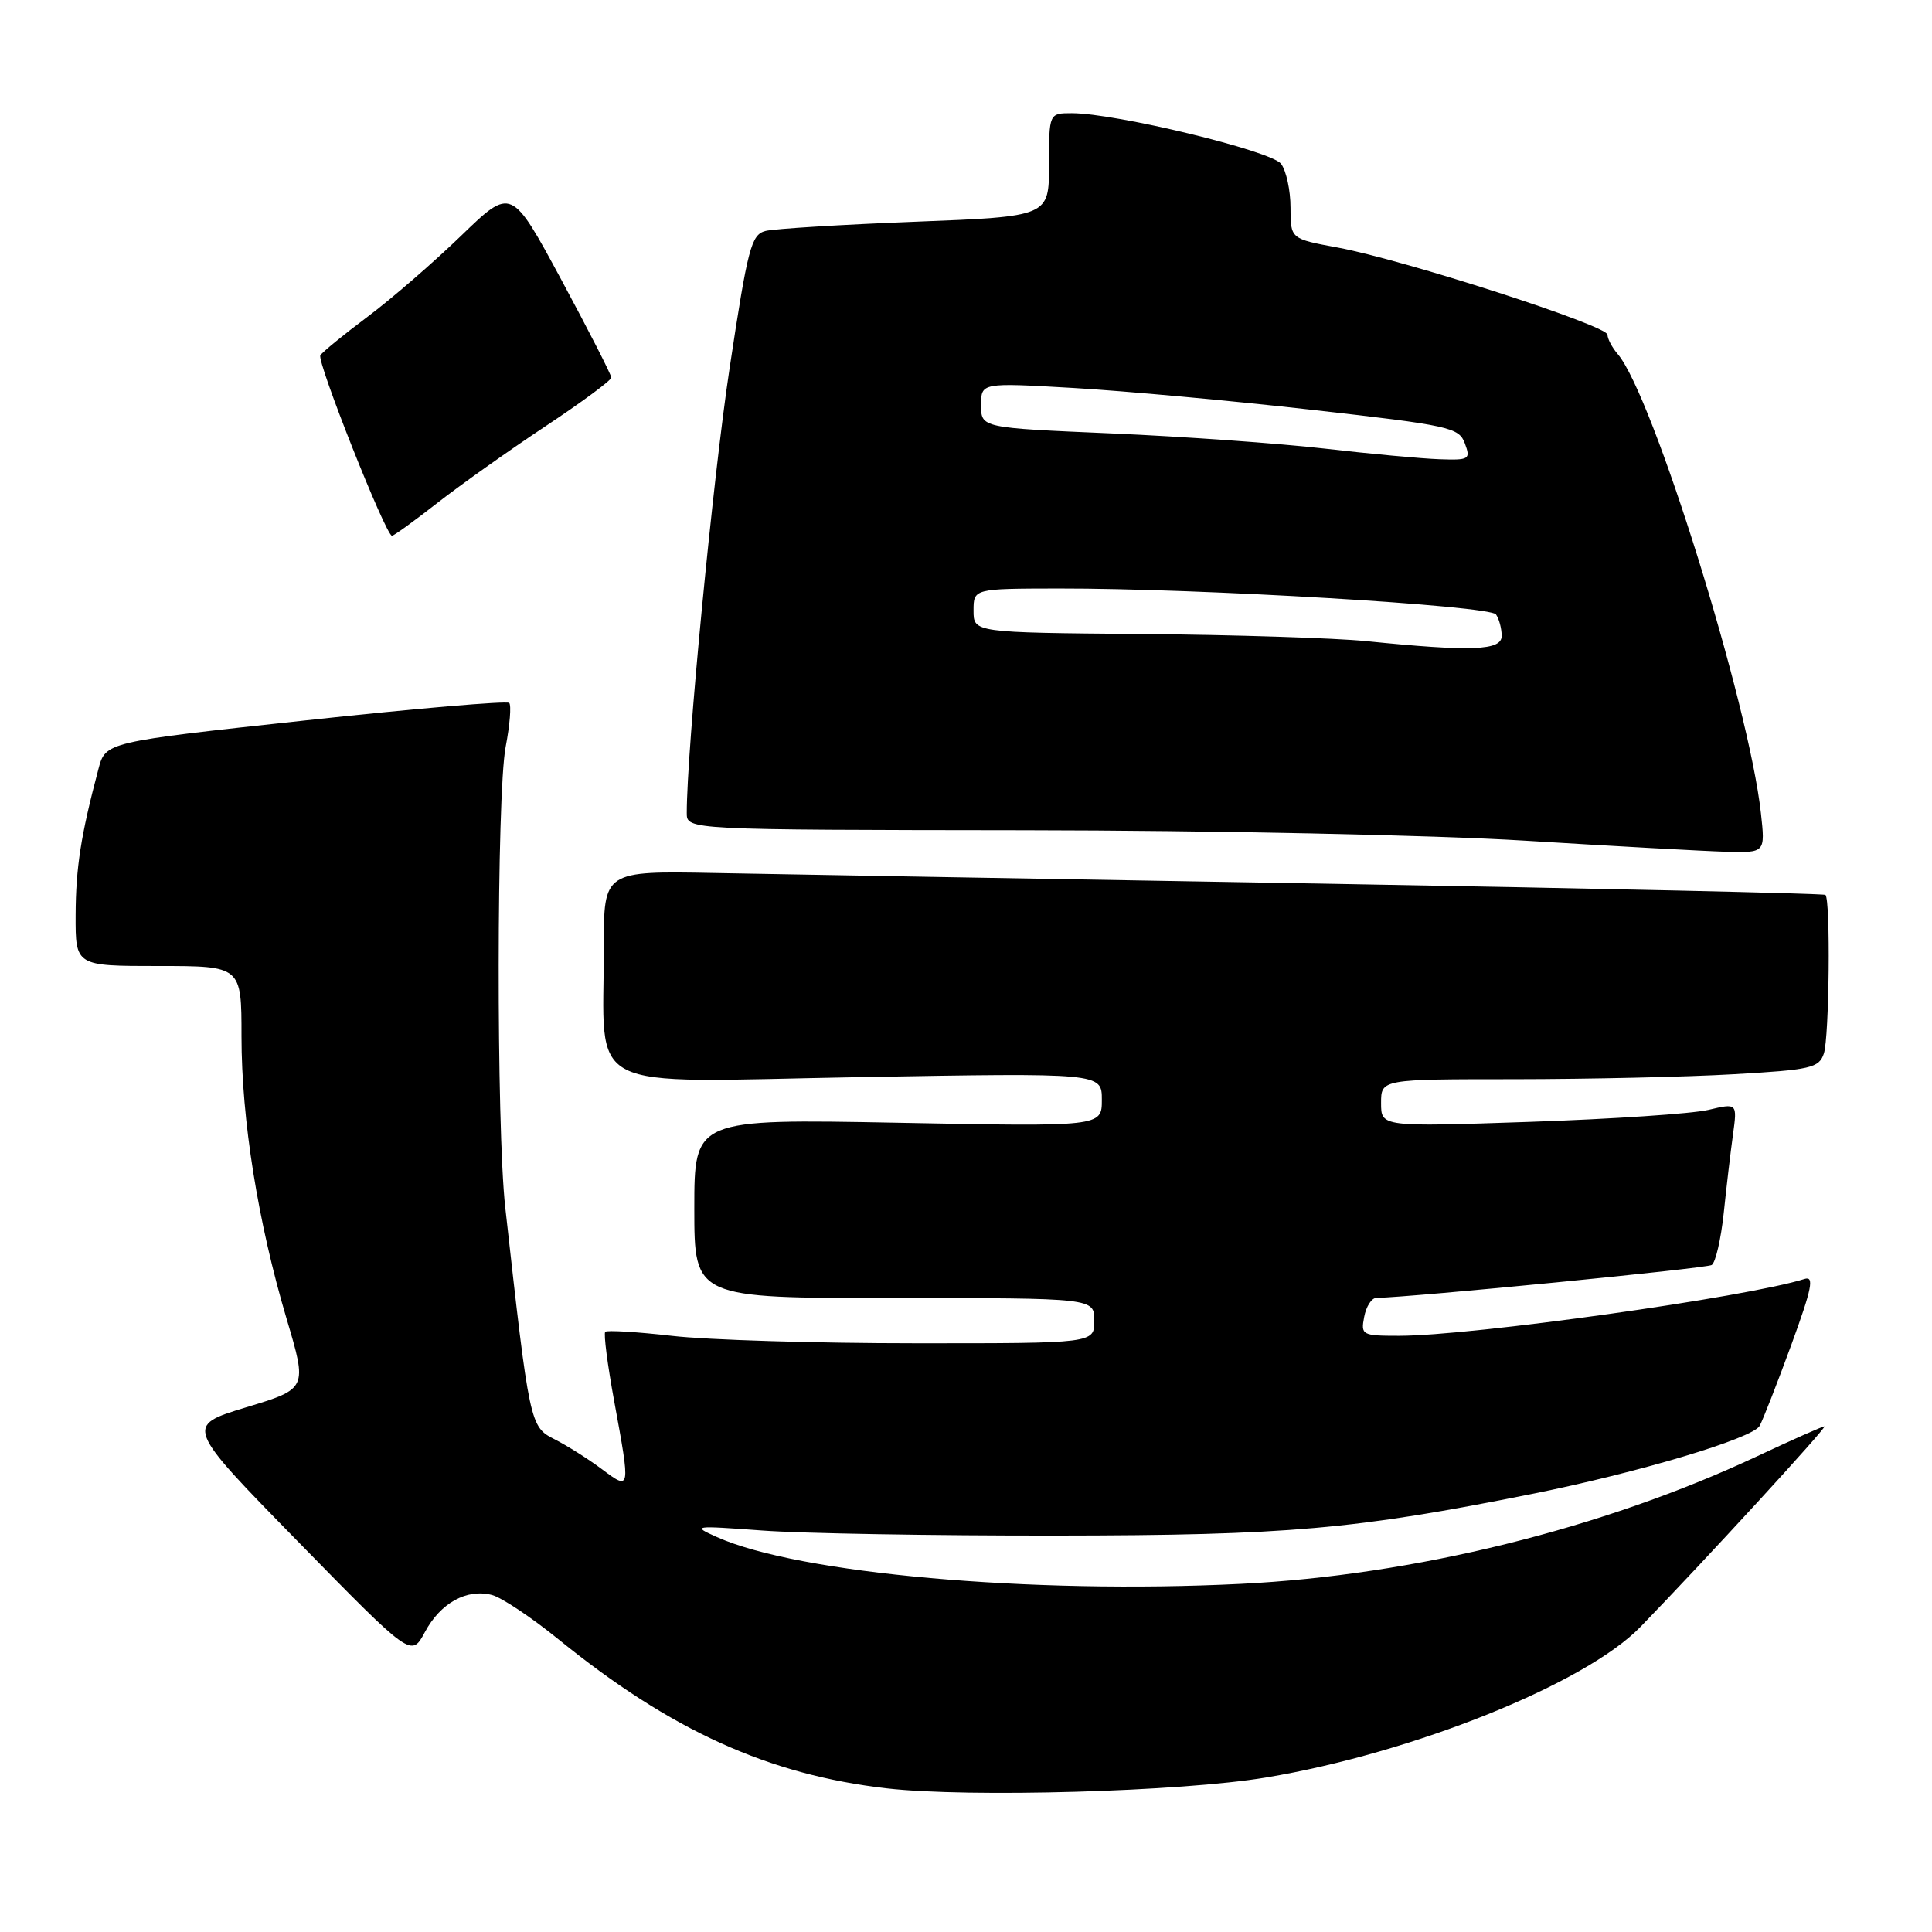 <?xml version="1.0" encoding="UTF-8" standalone="no"?>
<!DOCTYPE svg PUBLIC "-//W3C//DTD SVG 1.1//EN" "http://www.w3.org/Graphics/SVG/1.1/DTD/svg11.dtd" >
<svg xmlns="http://www.w3.org/2000/svg" xmlns:xlink="http://www.w3.org/1999/xlink" version="1.1" viewBox="0 0 256 256">
 <g >
 <path fill="currentColor"
d=" M 167.75 235.53 C 187.24 232.28 210.07 223.10 217.37 215.57 C 225.80 206.88 242.21 189.00 241.75 189.00 C 241.49 189.00 237.46 190.79 232.79 192.98 C 212.35 202.56 187.33 208.74 164.40 209.87 C 136.50 211.25 105.81 208.51 95.00 203.67 C 91.62 202.16 91.83 202.13 101.00 202.80 C 106.22 203.19 123.78 203.49 140.00 203.47 C 170.60 203.44 179.52 202.66 203.01 197.95 C 217.04 195.14 232.24 190.60 233.16 188.94 C 233.59 188.15 235.48 183.33 237.35 178.22 C 240.09 170.72 240.43 169.05 239.11 169.47 C 231.50 171.88 195.01 177.00 185.39 177.00 C 180.48 177.00 180.30 176.90 180.76 174.50 C 181.02 173.12 181.74 171.99 182.37 171.98 C 187.24 171.88 226.08 168.07 226.81 167.62 C 227.32 167.30 228.03 164.22 228.40 160.77 C 228.76 157.32 229.31 152.62 229.63 150.33 C 230.20 146.16 230.20 146.16 226.35 147.07 C 224.23 147.57 213.61 148.28 202.75 148.65 C 183.00 149.32 183.00 149.32 183.00 146.16 C 183.00 143.00 183.00 143.00 200.75 143.00 C 210.51 142.99 223.55 142.70 229.73 142.34 C 239.95 141.76 241.03 141.51 241.67 139.60 C 242.39 137.46 242.57 119.22 241.88 118.58 C 241.67 118.39 211.80 117.72 175.50 117.09 C 139.20 116.47 102.86 115.83 94.75 115.68 C 80.00 115.40 80.00 115.40 80.01 125.45 C 80.03 145.14 76.63 143.39 113.66 142.73 C 146.00 142.16 146.00 142.16 146.00 145.73 C 146.00 149.29 146.00 149.29 119.00 148.77 C 92.00 148.26 92.00 148.26 92.00 160.13 C 92.00 172.00 92.00 172.00 118.50 172.00 C 145.00 172.00 145.00 172.00 145.00 175.00 C 145.00 178.00 145.00 178.00 121.25 177.99 C 108.19 177.99 93.70 177.55 89.06 177.01 C 84.42 176.48 80.43 176.24 80.20 176.47 C 79.96 176.70 80.50 180.86 81.39 185.70 C 83.56 197.53 83.56 197.52 79.75 194.67 C 77.96 193.33 75.14 191.55 73.48 190.71 C 70.22 189.06 70.16 188.81 66.95 160.00 C 65.76 149.38 65.80 105.31 67.00 98.97 C 67.56 96.06 67.77 93.43 67.47 93.14 C 67.17 92.84 55.02 93.88 40.46 95.46 C 13.99 98.32 13.99 98.32 13.04 101.91 C 10.70 110.74 10.05 114.95 10.02 121.25 C 10.00 128.00 10.00 128.00 21.00 128.00 C 32.00 128.00 32.00 128.00 32.00 137.32 C 32.00 148.34 34.17 161.93 37.98 174.76 C 40.73 184.02 40.73 184.02 32.61 186.48 C 24.50 188.95 24.50 188.95 39.50 204.28 C 54.50 219.61 54.50 219.61 56.30 216.26 C 58.36 212.41 61.83 210.48 65.18 211.34 C 66.45 211.67 70.42 214.31 73.99 217.21 C 88.87 229.29 101.82 235.17 117.52 236.97 C 128.43 238.21 156.49 237.41 167.75 235.53 Z  M 233.33 107.75 C 231.74 93.22 218.98 52.30 214.36 46.92 C 213.61 46.05 213.00 44.89 213.00 44.35 C 213.00 43.14 186.00 34.42 177.25 32.80 C 171.00 31.65 171.00 31.65 171.00 27.51 C 171.00 25.24 170.44 22.63 169.75 21.71 C 168.46 19.99 147.85 15.00 142.02 15.00 C 139.00 15.00 139.00 15.00 139.00 21.85 C 139.00 28.69 139.00 28.69 121.28 29.38 C 111.53 29.76 102.61 30.31 101.45 30.60 C 99.54 31.08 99.09 32.80 96.67 48.82 C 94.45 63.52 90.99 99.46 91.00 107.73 C 91.00 109.96 91.00 109.96 135.75 110.01 C 160.80 110.04 189.96 110.65 202.00 111.39 C 213.82 112.12 225.84 112.78 228.70 112.86 C 233.91 113.00 233.91 113.00 233.33 107.75 Z  M 57.94 66.65 C 61.00 64.26 67.44 59.69 72.25 56.50 C 77.06 53.31 81.00 50.40 81.00 50.03 C 81.00 49.66 78.02 43.83 74.38 37.07 C 67.76 24.80 67.76 24.80 61.13 31.21 C 57.48 34.74 51.90 39.58 48.72 41.96 C 45.54 44.34 42.72 46.65 42.45 47.08 C 41.95 47.88 51.12 70.98 51.94 70.99 C 52.18 71.00 54.88 69.04 57.94 66.65 Z  M 181.00 84.95 C 176.88 84.54 163.49 84.11 151.25 84.01 C 129.00 83.82 129.00 83.82 129.00 80.91 C 129.00 78.00 129.00 78.00 140.25 77.98 C 158.93 77.95 197.43 80.24 198.23 81.42 C 198.64 82.01 198.98 83.29 198.98 84.25 C 199.00 86.21 195.04 86.37 181.00 84.95 Z  M 175.50 59.44 C 169.45 58.75 156.74 57.84 147.25 57.43 C 130.00 56.69 130.00 56.69 130.00 53.69 C 130.00 50.70 130.00 50.70 142.25 51.41 C 148.99 51.80 163.22 53.10 173.89 54.31 C 192.11 56.37 193.32 56.64 194.10 58.75 C 194.89 60.87 194.69 60.99 190.72 60.85 C 188.40 60.77 181.55 60.14 175.50 59.44 Z "/>
</g>
</svg>